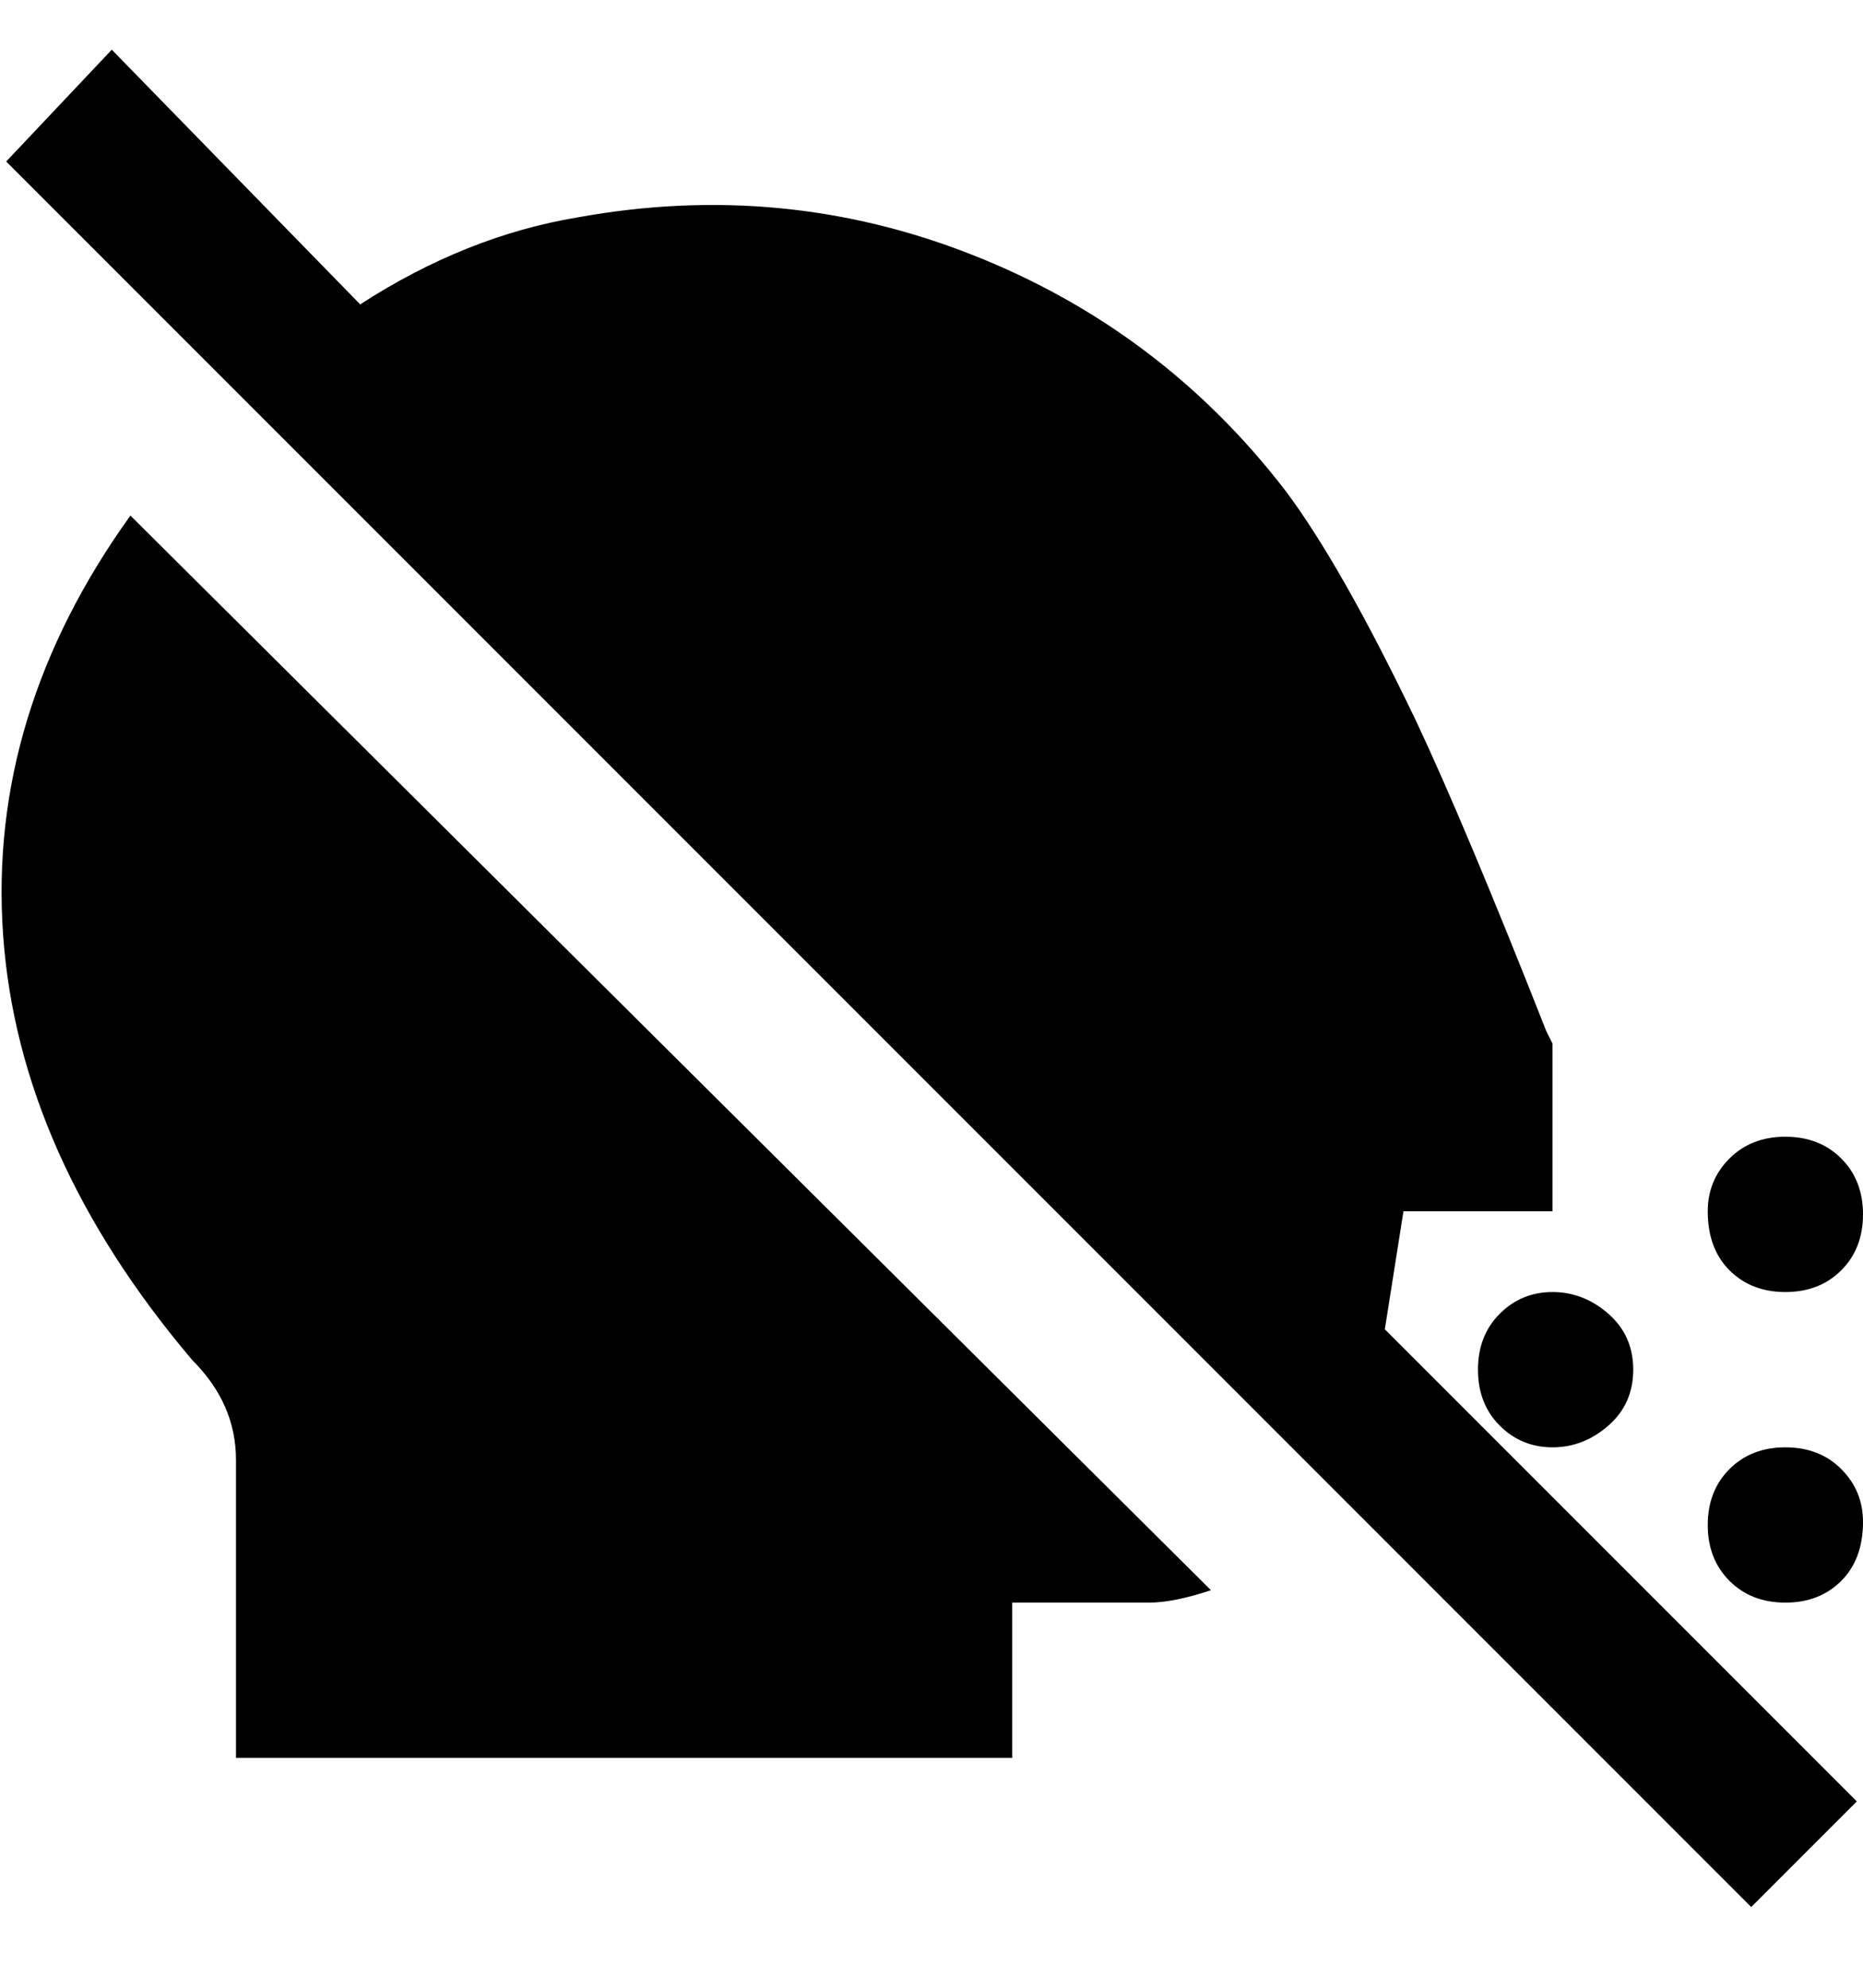<svg viewBox="0 0 300 320" xmlns="http://www.w3.org/2000/svg"><path d="M226 195h24v-27l-1-2q-13-33-21-50-12-25-21-37-20-26-50.5-38T93 35q-18 3-35 14L18 8 1 26l281 281 17-17-76-76 3-19zm24 13q5 0 9 3.5t4 9q0 5.5-4 9t-9 3.5q-5 0-8.5-3.5t-3.5-9q0-5.5 3.5-9t8.5-3.5zm50 37q0 6-3.5 9.5t-9 3.5q-5.5 0-9-3.5t-3.5-9q0-5.5 3.5-9t9-3.5q5.5 0 9 3.5t3.5 8.5zm-25-50q0-5 3.5-8.5t9-3.5q5.5 0 9 3.5t3.5 9q0 5.5-3.5 9t-9 3.5q-5.5 0-9-3.5T275 195zM21 83l174 173q-6 2-10 2h-22v25H38v-48q0-9-7-16Q3 186 .5 150.5T21 83z"/></svg>